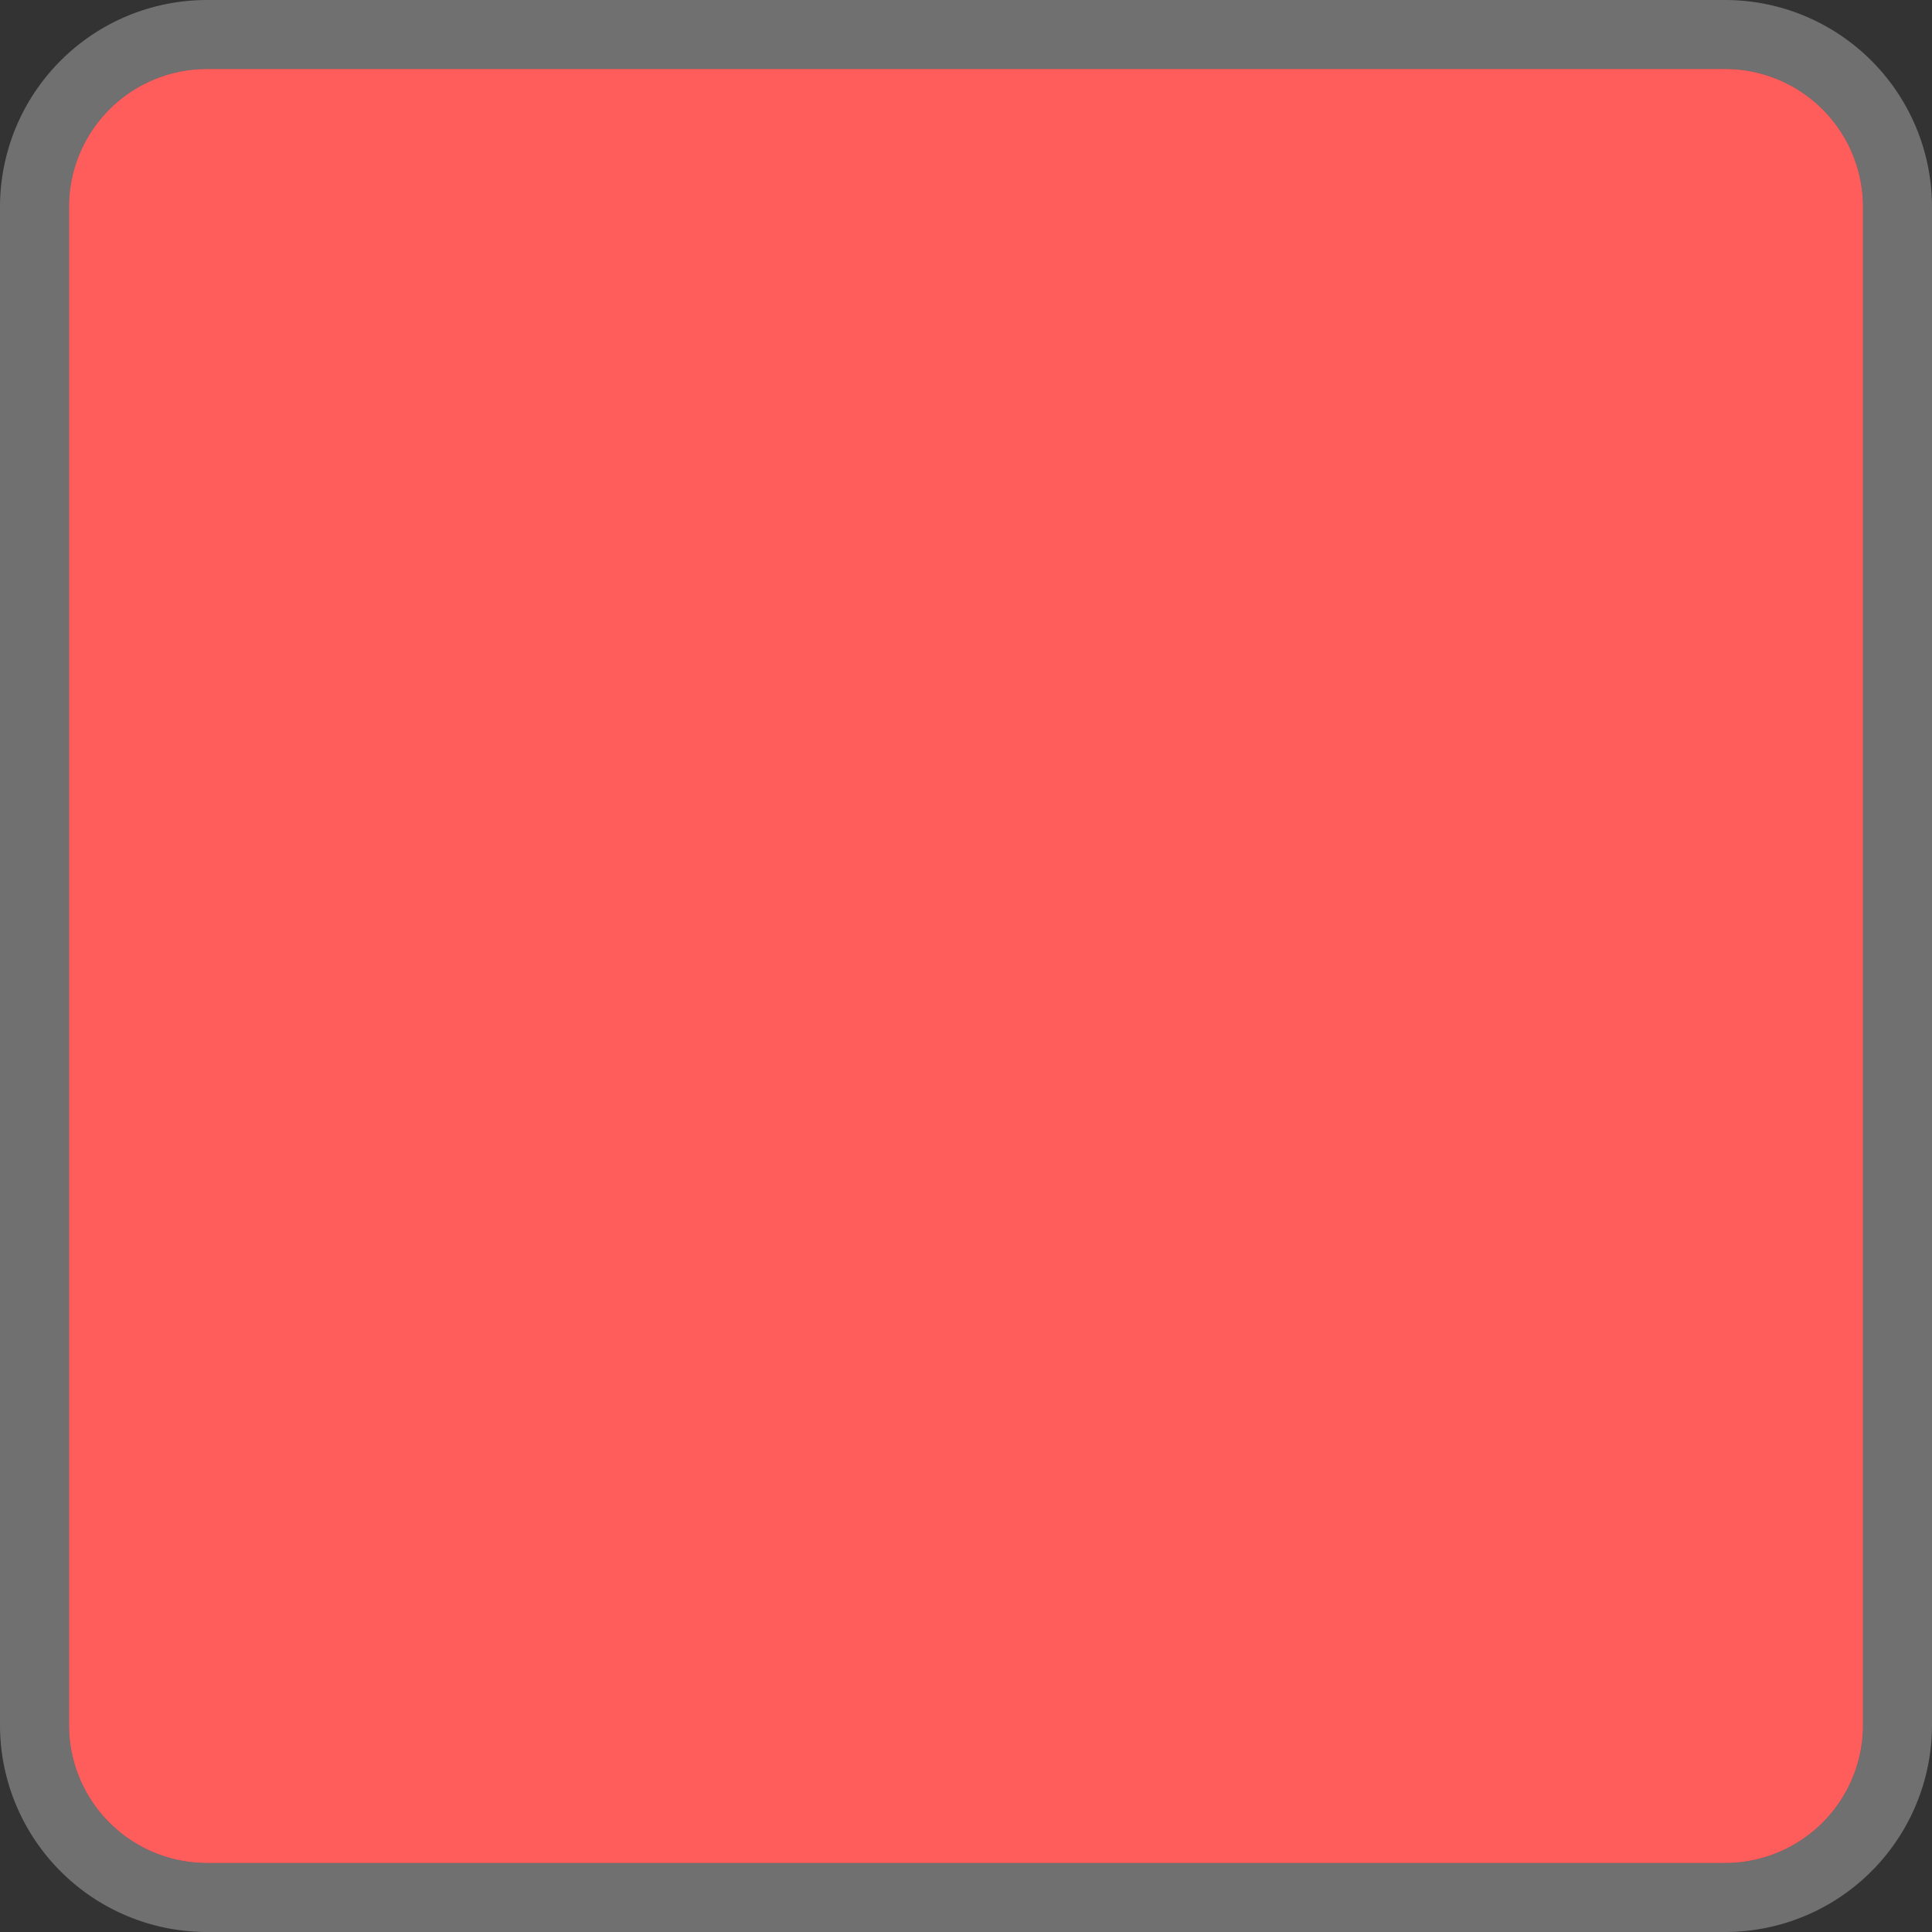 ﻿<?xml version="1.0" encoding="utf-8"?>
<svg version="1.1" xmlns:xlink="http://www.w3.org/1999/xlink" width="28px" height="28px" xmlns="http://www.w3.org/2000/svg">
  <rect width="100%" height="100%" fill="#333333" stroke="none"/>
  <g transform="matrix(1 0 0 1 -204 -496 )">
    <path d="M 205 499  A 2 2 0 0 1 207 497 L 229 497  A 2 2 0 0 1 231 499 L 231 521  A 2 2 0 0 1 229 523 L 207 523  A 2 2 0 0 1 205 521 L 205 499  Z " fill-rule="nonzero" fill="#ff5c5c" stroke="none" />
    <path d="M 204.5 499  A 2.5 2.5 0 0 1 207 496.5 L 229 496.5  A 2.5 2.5 0 0 1 231.5 499 L 231.5 521  A 2.5 2.5 0 0 1 229 523.5 L 207 523.5  A 2.5 2.5 0 0 1 204.5 521 L 204.5 499  Z " stroke-width="1" stroke="#ffffff" fill="none" stroke-opacity="0.298" />
  </g>
</svg>